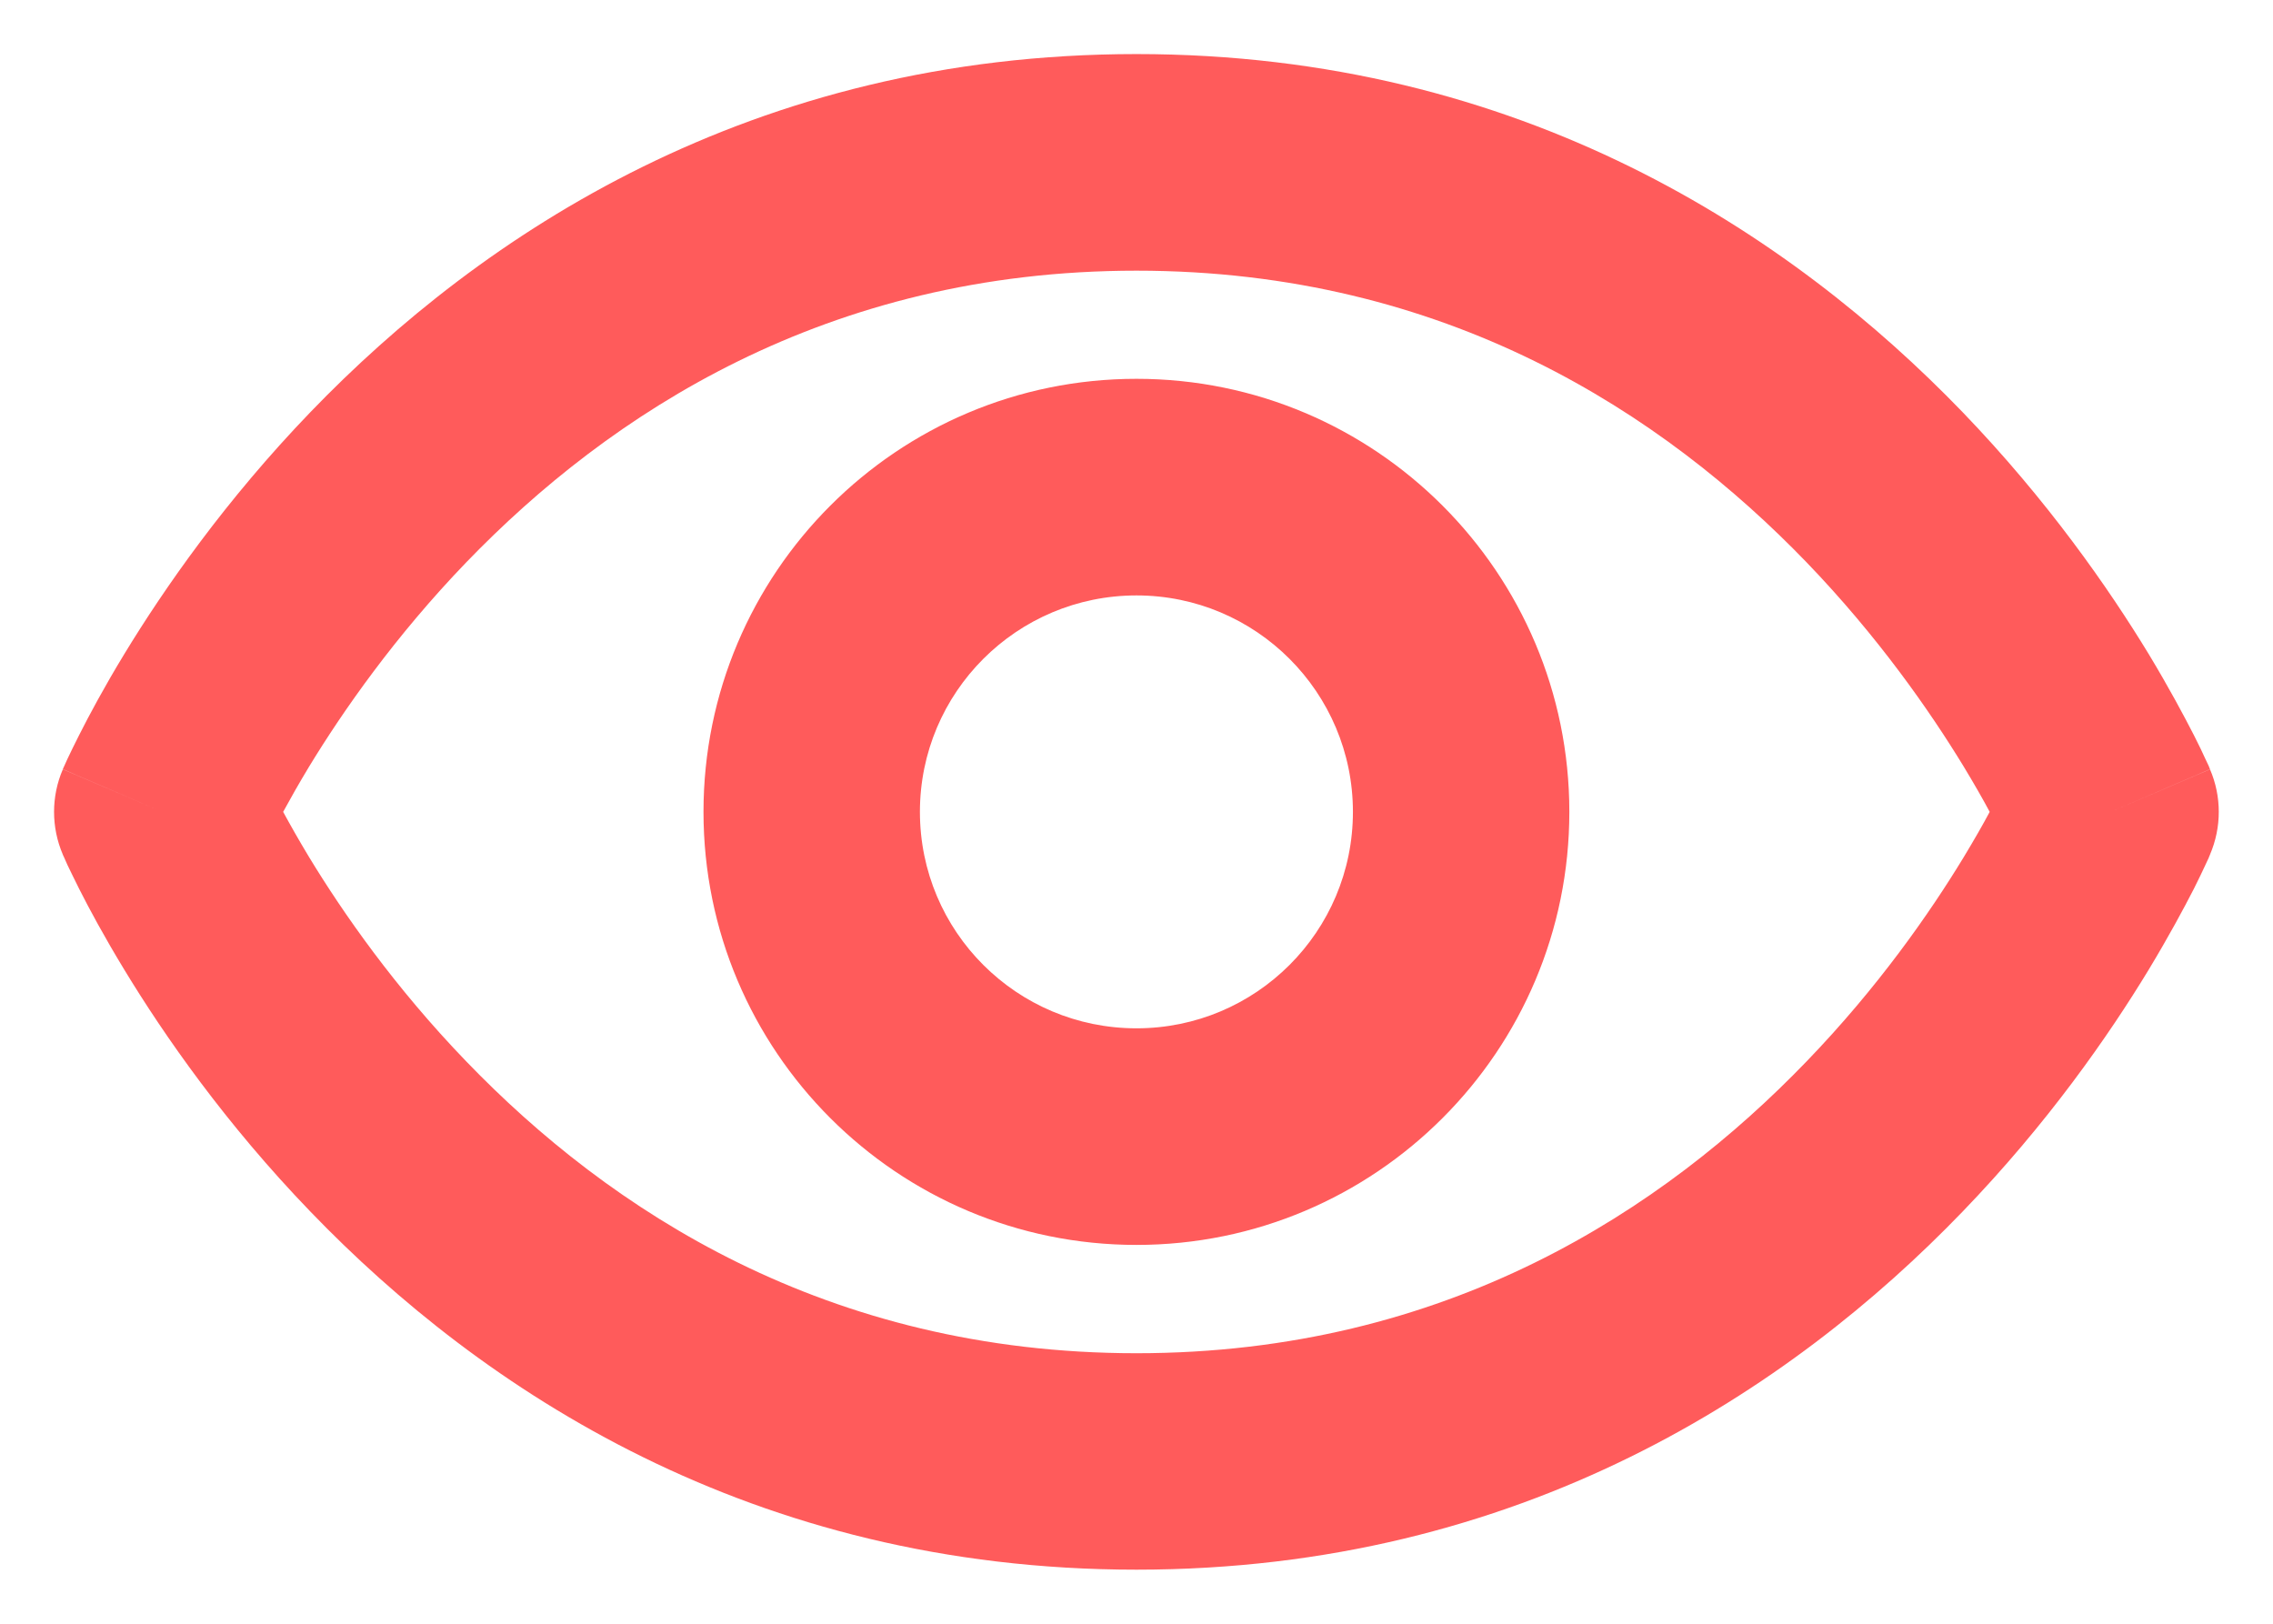 <svg width="14" height="10" viewBox="0 0 14 10" fill="none" xmlns="http://www.w3.org/2000/svg">
<path fill-rule="evenodd" clip-rule="evenodd" d="M1.904 4.721C1.84 4.827 1.787 4.921 1.744 5C1.787 5.079 1.84 5.173 1.904 5.279C2.113 5.623 2.432 6.081 2.872 6.537C3.75 7.448 5.087 8.334 7 8.334C8.912 8.334 10.249 7.448 11.127 6.537C11.567 6.081 11.886 5.623 12.095 5.279C12.159 5.173 12.213 5.079 12.255 5C12.213 4.921 12.159 4.827 12.095 4.721C11.886 4.378 11.567 3.92 11.127 3.463C10.249 2.553 8.912 1.667 7 1.667C5.087 1.667 3.75 2.553 2.872 3.463C2.432 3.92 2.113 4.378 1.904 4.721ZM13.612 5.263C13.612 5.263 13.612 5.263 13 5L13.612 5.263C13.684 5.095 13.684 4.905 13.612 4.738L13 5C13.612 4.738 13.612 4.737 13.612 4.737L13.612 4.736L13.611 4.735L13.609 4.73L13.604 4.717C13.599 4.707 13.592 4.692 13.584 4.675C13.568 4.639 13.544 4.589 13.513 4.528C13.45 4.405 13.358 4.233 13.235 4.029C12.988 3.623 12.611 3.081 12.087 2.537C11.036 1.448 9.373 0.333 7 0.333C4.626 0.333 2.963 1.448 1.913 2.537C1.389 3.081 1.012 3.623 0.765 4.029C0.641 4.233 0.549 4.405 0.487 4.528C0.456 4.589 0.432 4.639 0.415 4.675C0.407 4.692 0.401 4.707 0.396 4.717L0.39 4.73L0.388 4.735L0.387 4.736L0.387 4.737C0.387 4.737 0.387 4.738 1 5L0.387 4.738C0.315 4.905 0.315 5.095 0.387 5.263L1 5C0.387 5.263 0.387 5.263 0.387 5.263L0.387 5.264L0.388 5.266L0.39 5.27L0.396 5.283C0.401 5.294 0.407 5.308 0.415 5.326C0.432 5.361 0.456 5.411 0.487 5.473C0.549 5.596 0.641 5.767 0.765 5.971C1.012 6.378 1.389 6.92 1.913 7.463C2.963 8.553 4.626 9.667 7 9.667C9.373 9.667 11.036 8.553 12.087 7.463C12.611 6.92 12.988 6.378 13.235 5.971C13.358 5.767 13.45 5.596 13.513 5.473C13.544 5.411 13.568 5.361 13.584 5.326C13.592 5.308 13.599 5.294 13.604 5.283L13.609 5.27L13.611 5.266L13.612 5.264L13.612 5.263ZM7 6.333C6.263 6.333 5.666 5.737 5.666 5C5.666 4.264 6.263 3.667 7 3.667C7.736 3.667 8.333 4.264 8.333 5C8.333 5.737 7.736 6.333 7 6.333ZM4.333 5C4.333 3.527 5.527 2.333 7 2.333C8.472 2.333 9.666 3.527 9.666 5C9.666 6.473 8.472 7.667 7 7.667C5.527 7.667 4.333 6.473 4.333 5Z" fill="#FF5B5B"/>
</svg>
